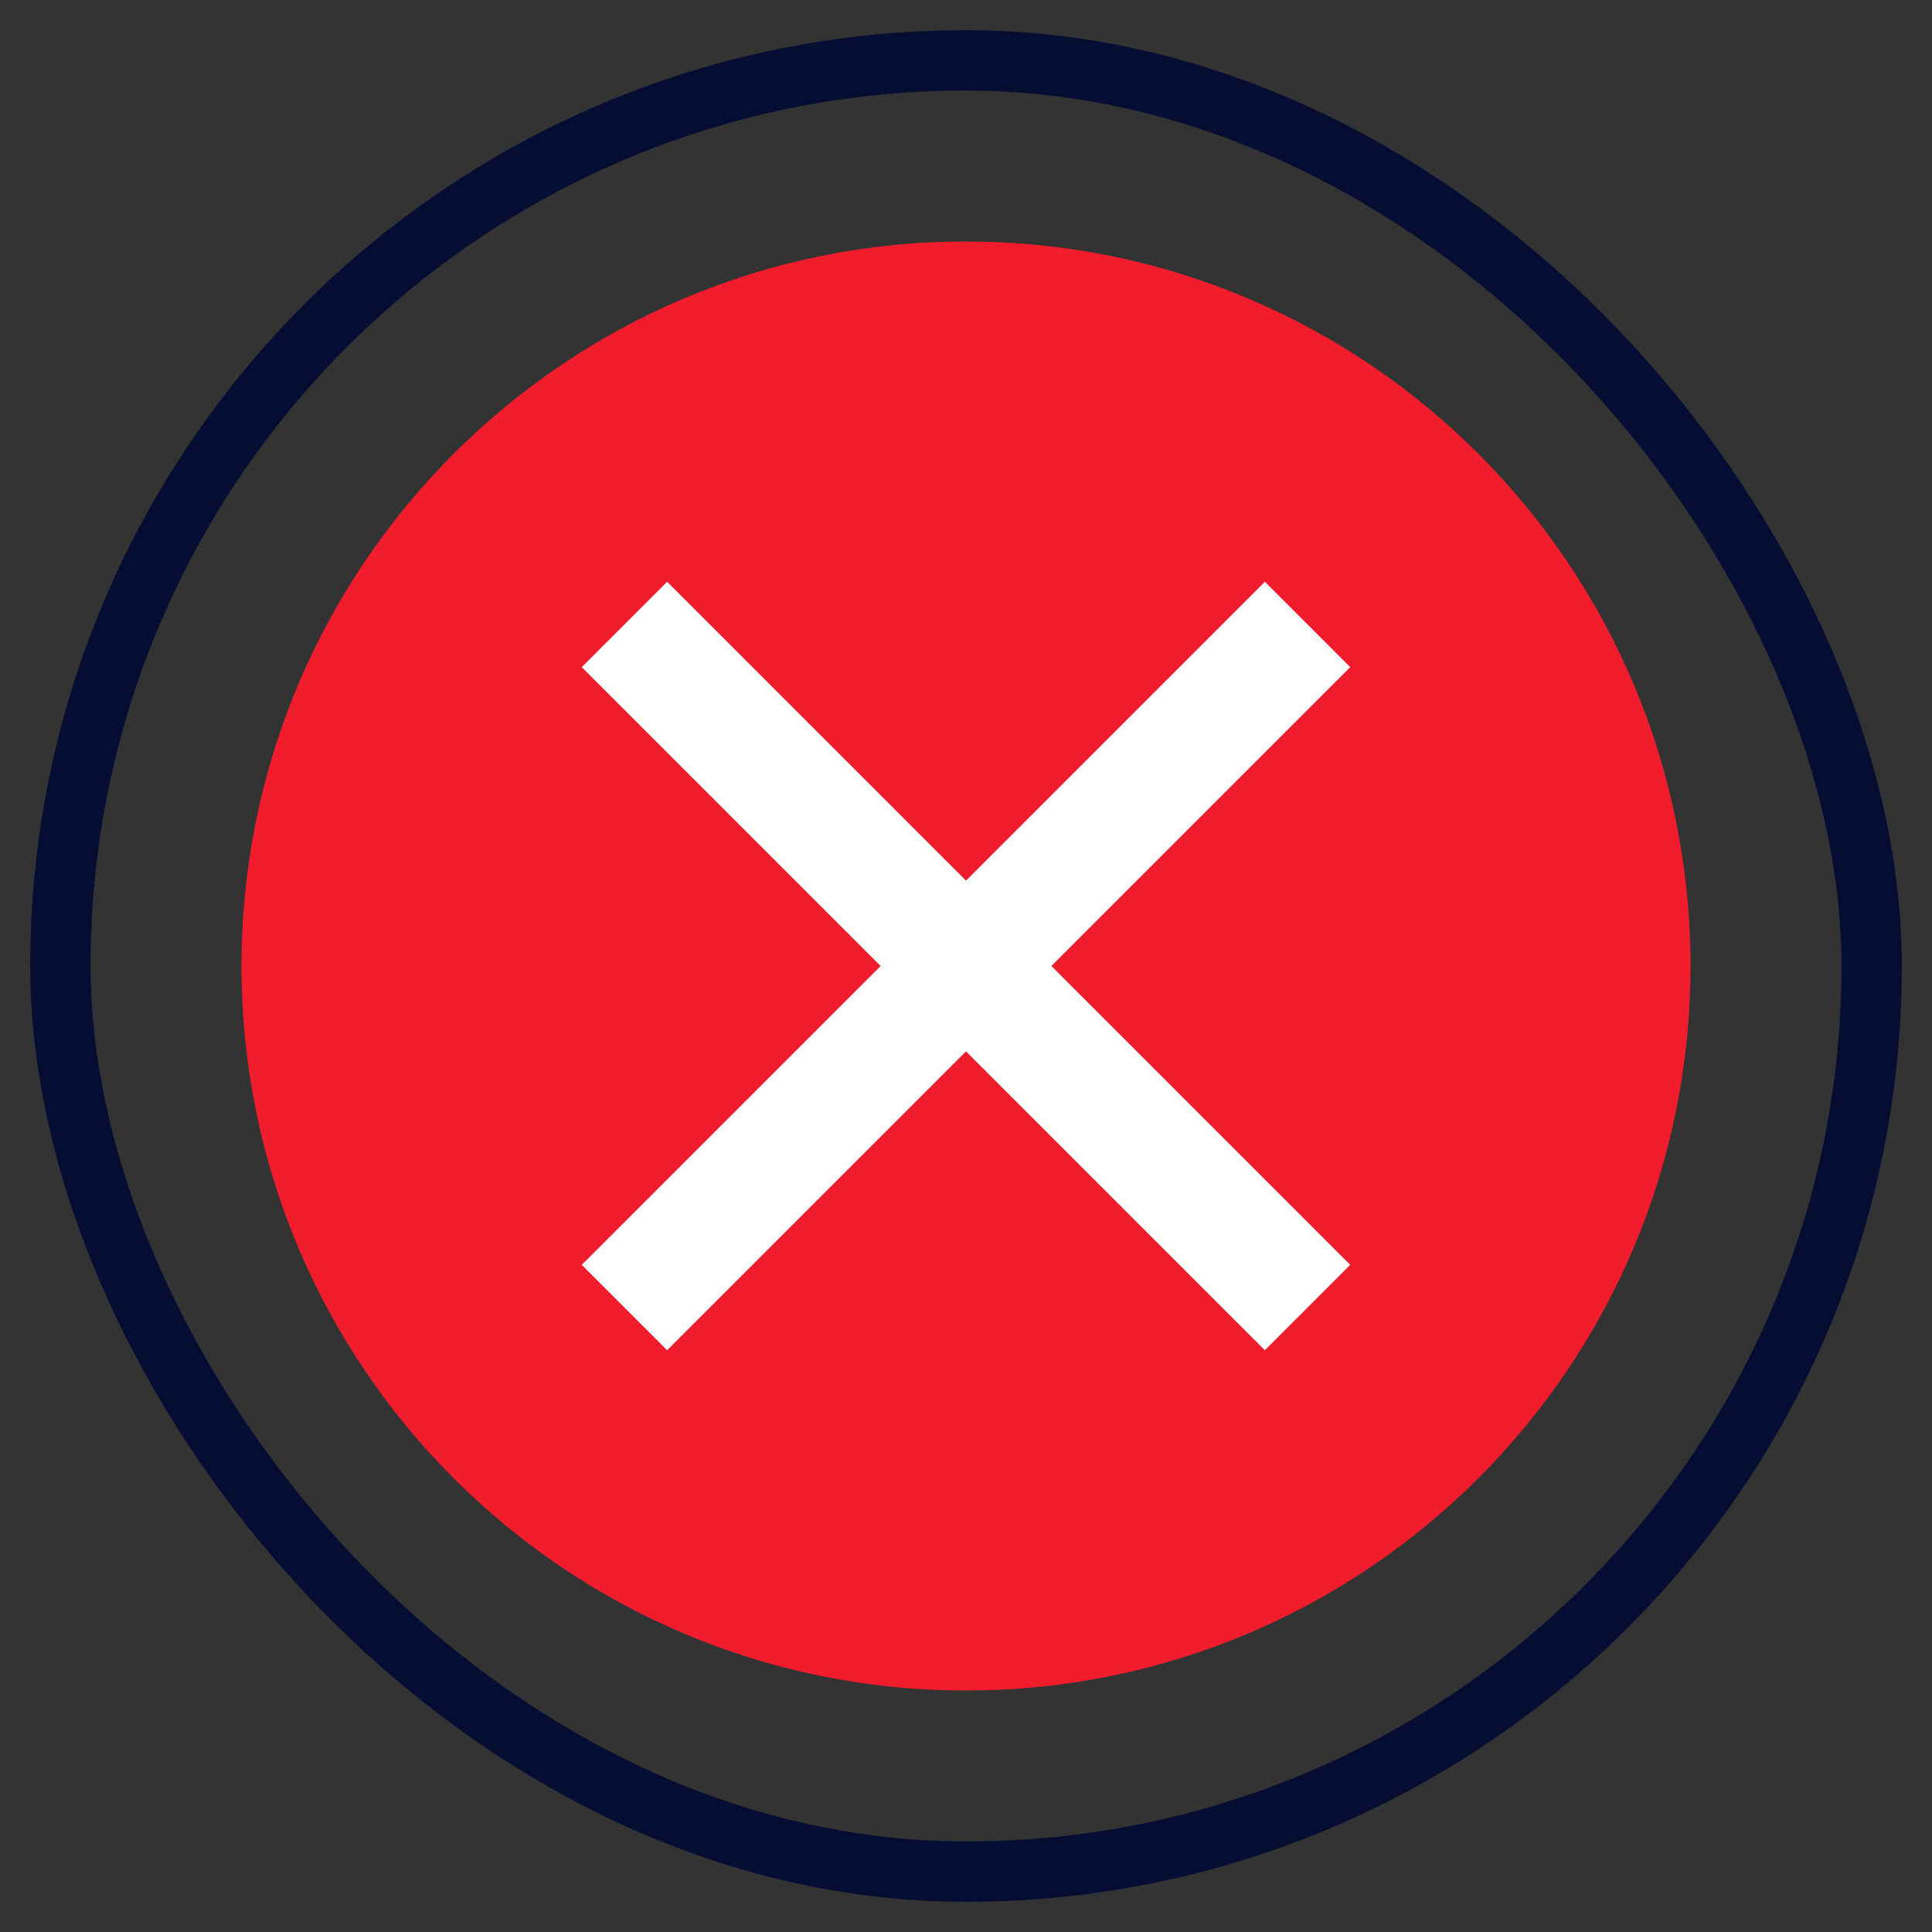 <?xml version="1.0" encoding="UTF-8"?>
<svg width="32px" height="32px" viewBox="0 0 32 32" version="1.1" xmlns="http://www.w3.org/2000/svg" xmlns:xlink="http://www.w3.org/1999/xlink">
    <rect x="0" y="0" width="32" height="32" fill="#333333" stroke="none"/>
    <!-- Generator: sketchtool 60 (101010) - https://sketch.com -->
    <title>5FAE03CE-48CA-47F4-AB12-5E4685283312@1x</title>
    <desc>Created with sketchtool.</desc>
    <g id="Page-1" stroke="none" stroke-width="1" fill="none" fill-rule="evenodd">
        <g id="Banking---nurses---debit-card" transform="translate(-869, -701)">
            <g id="Group-23" transform="translate(491, 272)">
                <g id="Group-3" transform="translate(379, 430)">
                    <g id="Group-7">
                        <rect id="Rectangle-Copy-2" stroke="#050D33" x="0" y="0" width="30" height="30" rx="15"></rect>
                        <g id="Group" transform="translate(3, 3)">
                            <path d="M12,0 C18.627,-1.21743675e-15 24,5.373 24,12 C24,18.627 18.627,24 12,24 C5.373,24 8.11624501e-16,18.627 0,12 C-8.11624501e-16,5.373 5.373,1.21743675e-15 12,0 Z" id="Path" fill="#F11D2D"></path>
                            <polygon id="Path" fill="#FFFFFF" fill-rule="nonzero" points="12 10.586 16.95 5.636 18.364 7.05 13.414 12 18.364 16.95 16.95 18.364 12 13.414 7.05 18.364 5.636 16.95 10.586 12 5.636 7.05 7.05 5.636"></polygon>
                        </g>
                    </g>
                </g>
            </g>
        </g>
    </g>
</svg>